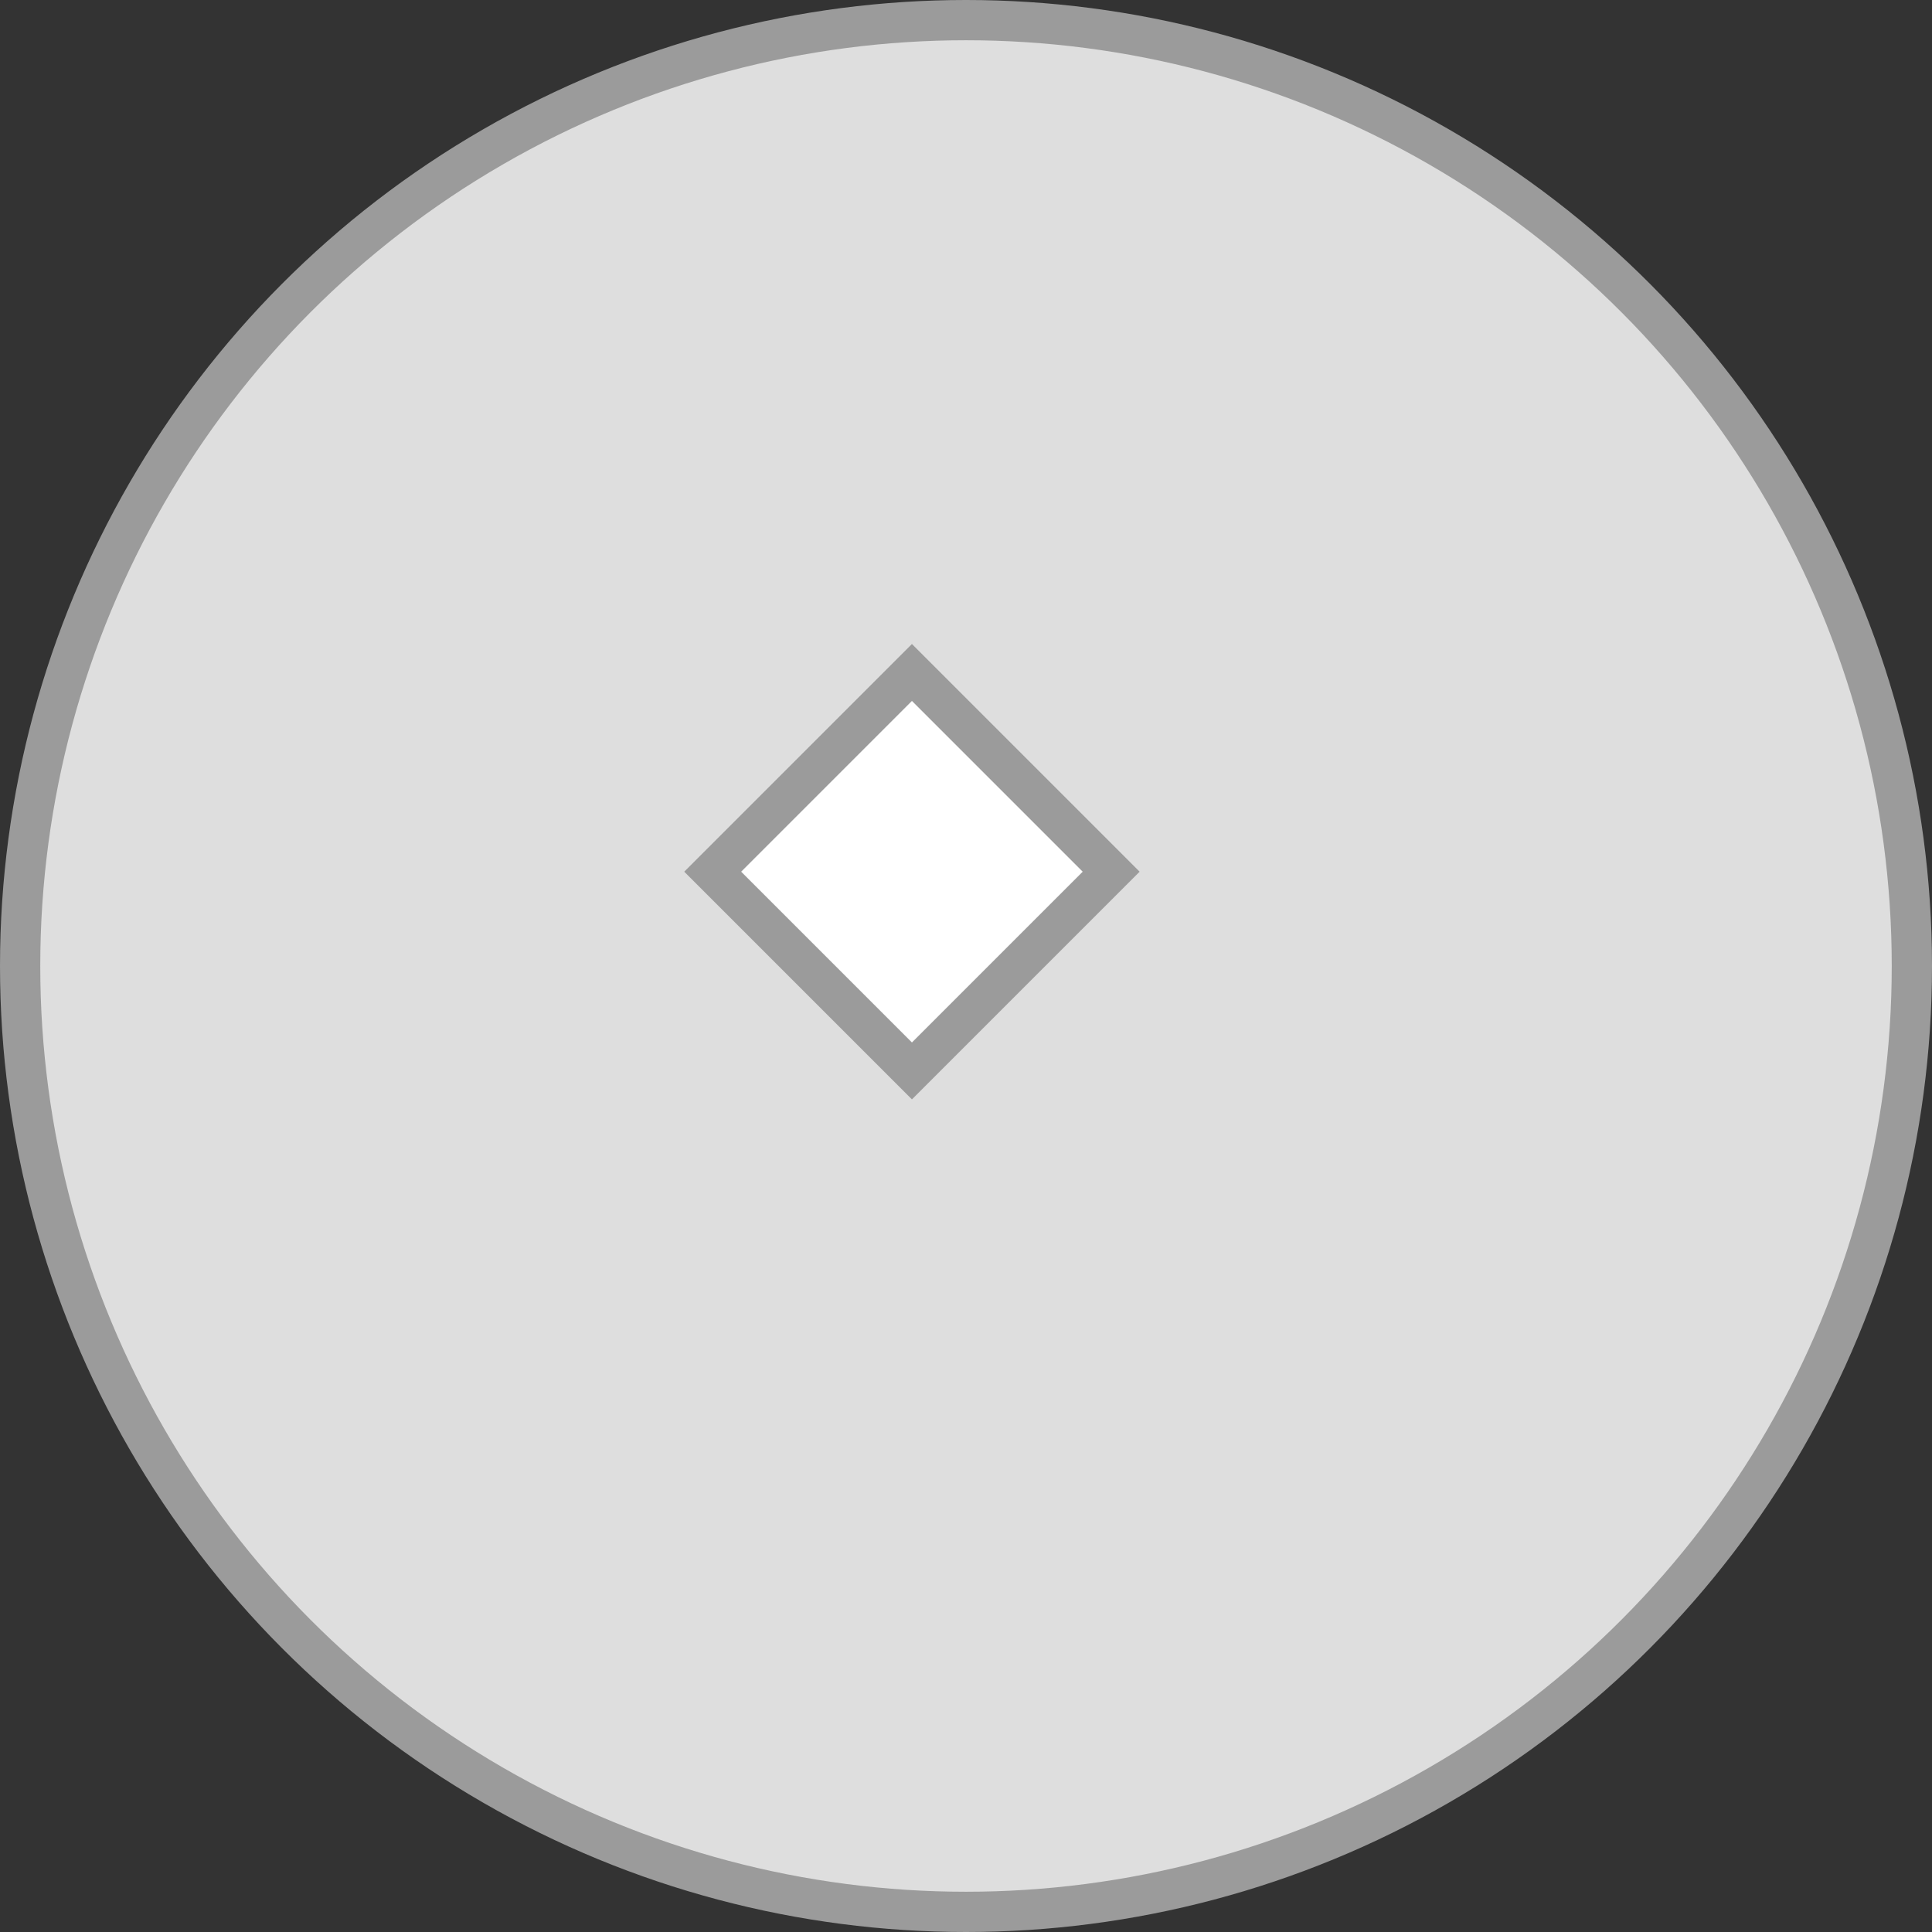 <svg width="48" height="48" viewBox="0 0 48 48" fill="none" xmlns="http://www.w3.org/2000/svg">
<rect x="0" y="0" width="48" height="48" fill="#333333" stroke="none"/>
<circle cx="24" cy="24" r="23.5" fill="#DEDEDE" stroke="#9B9B9B"/>
<rect x="17.707" y="21.657" width="7" height="7" transform="rotate(-45 17.707 21.657)" fill="white" stroke="#9B9B9B"/>
</svg>
